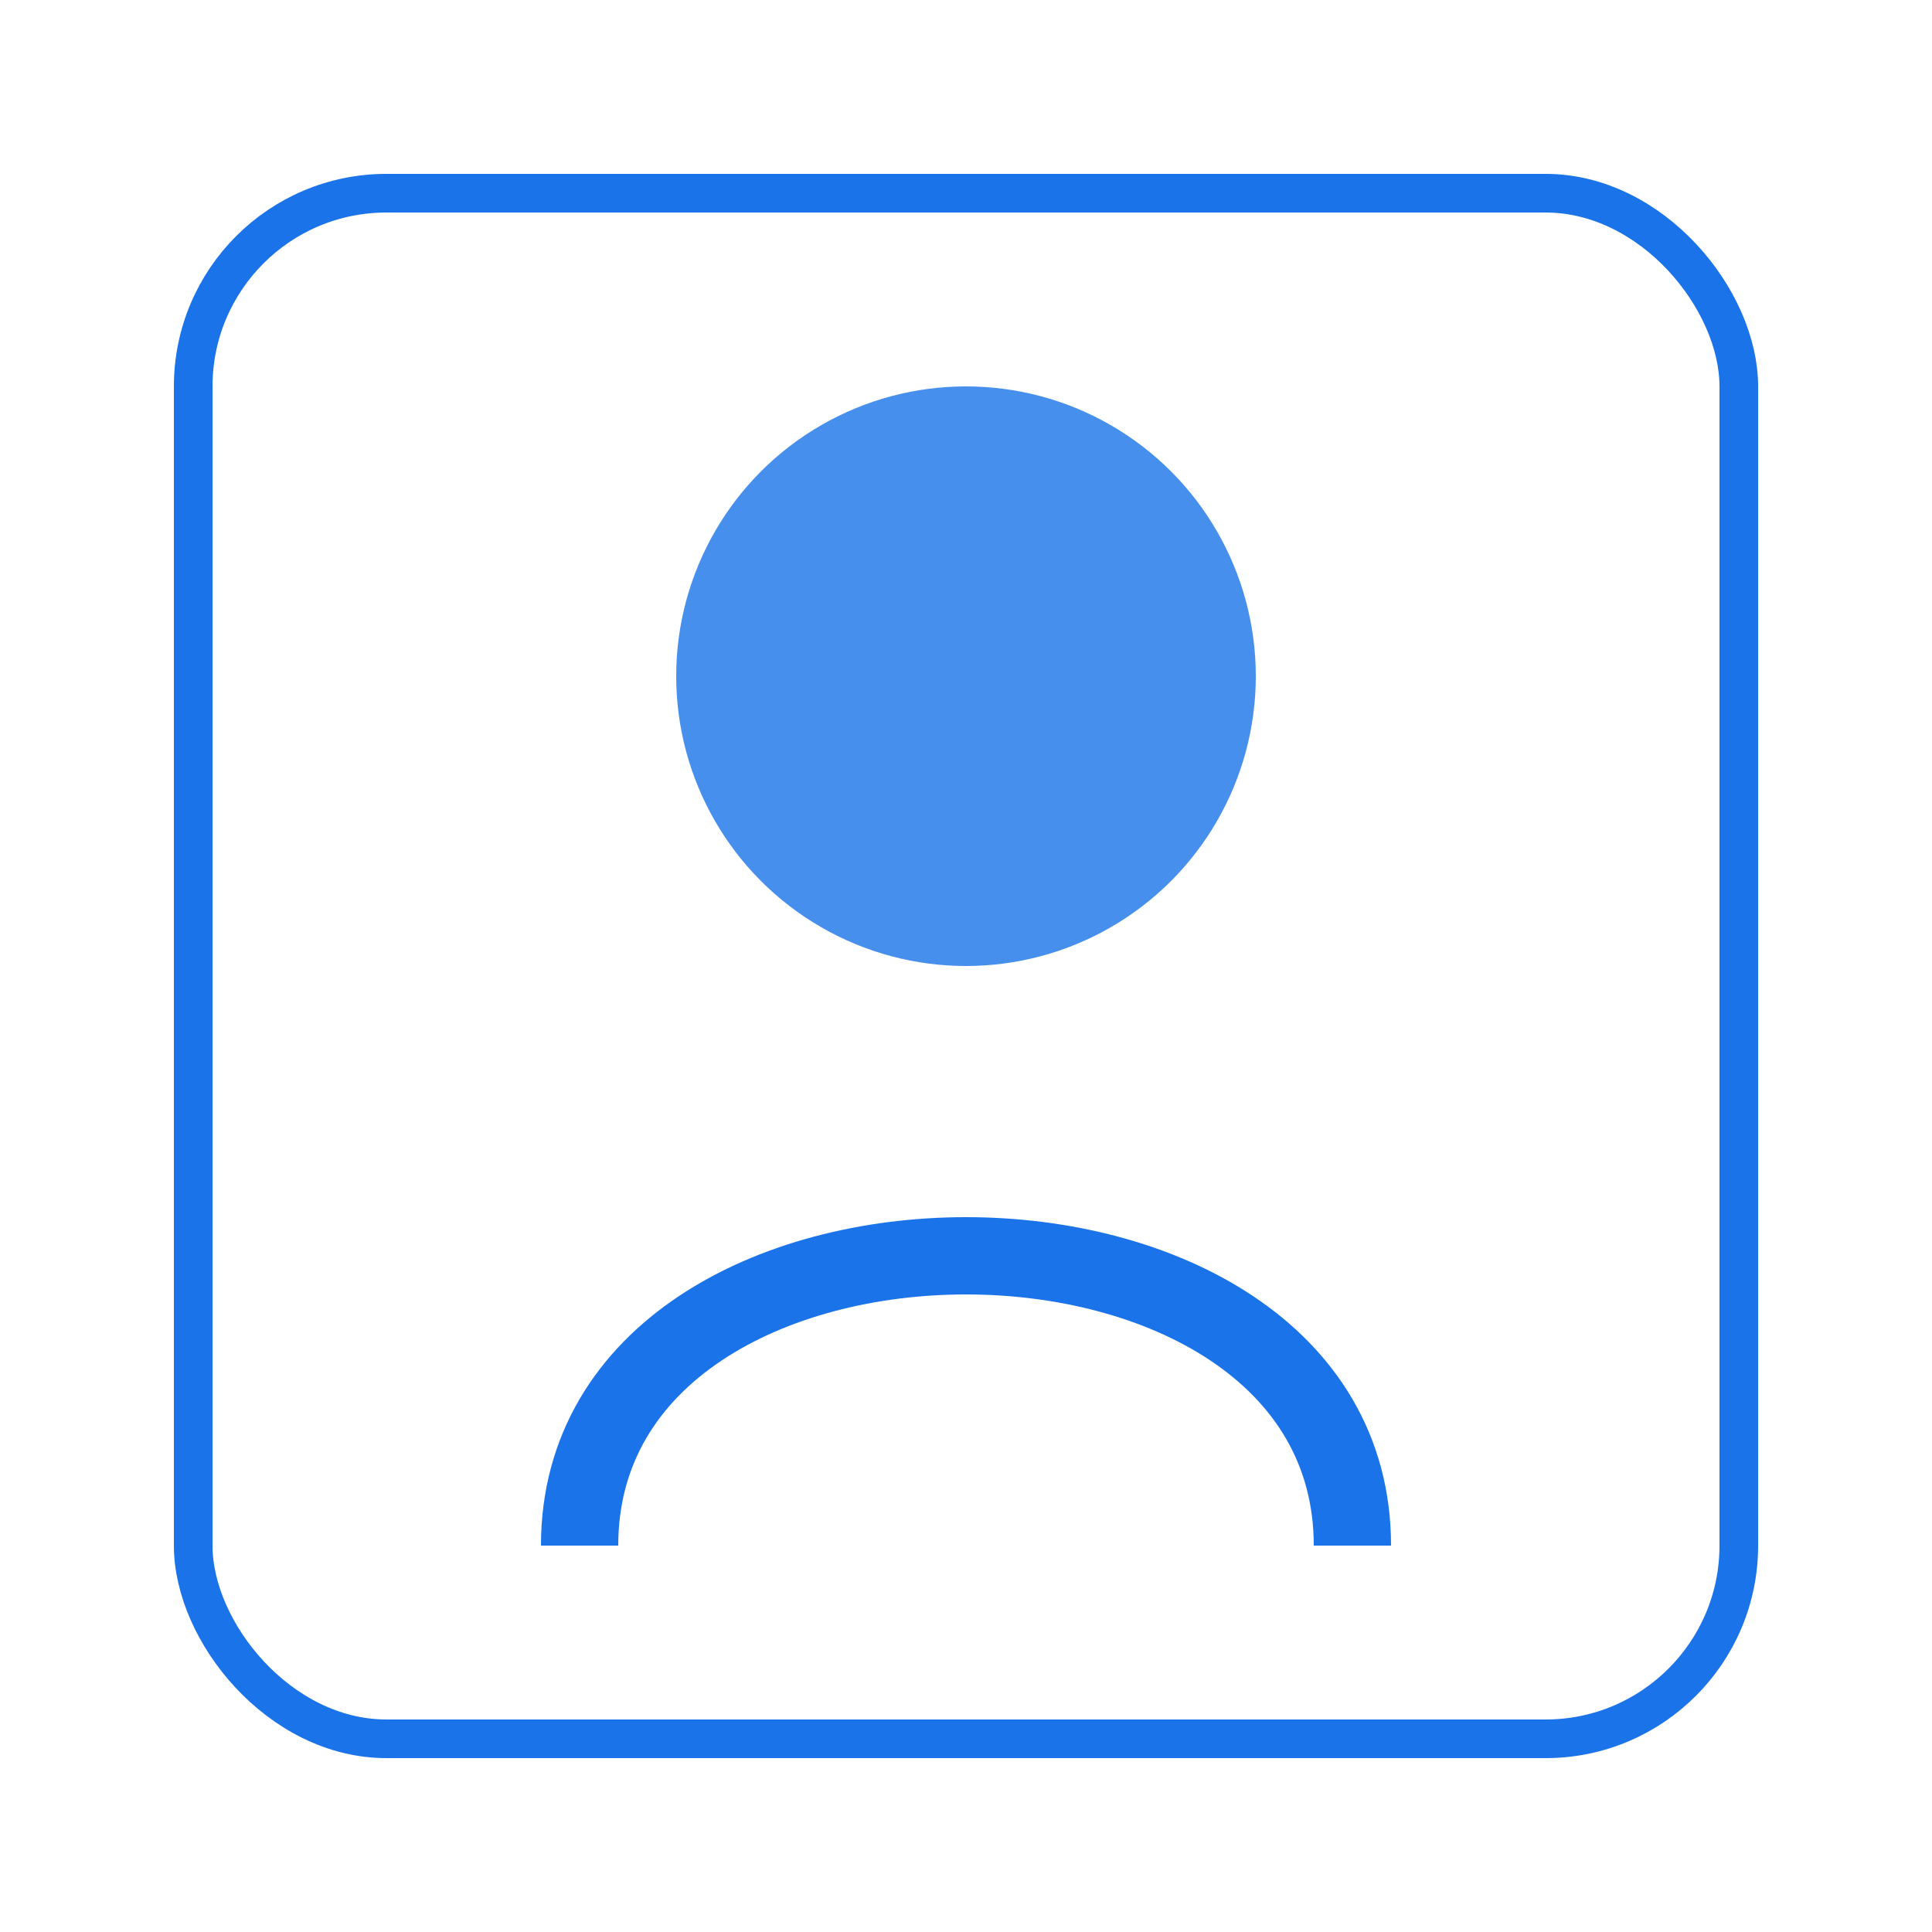 <svg xmlns="http://www.w3.org/2000/svg" width="200" height="200" viewBox="0 0 200 200">
  <circle cx="100" cy="70" r="30" fill="#1a73e8" opacity="0.8"/>
  <path d="M60,160 C60,120 140,120 140,160" stroke="#1a73e8" stroke-width="8" fill="none"/>
  <rect x="20" y="20" width="160" height="160" stroke="#1a73e8" stroke-width="4" rx="20" ry="20" fill="none"/>
</svg> 